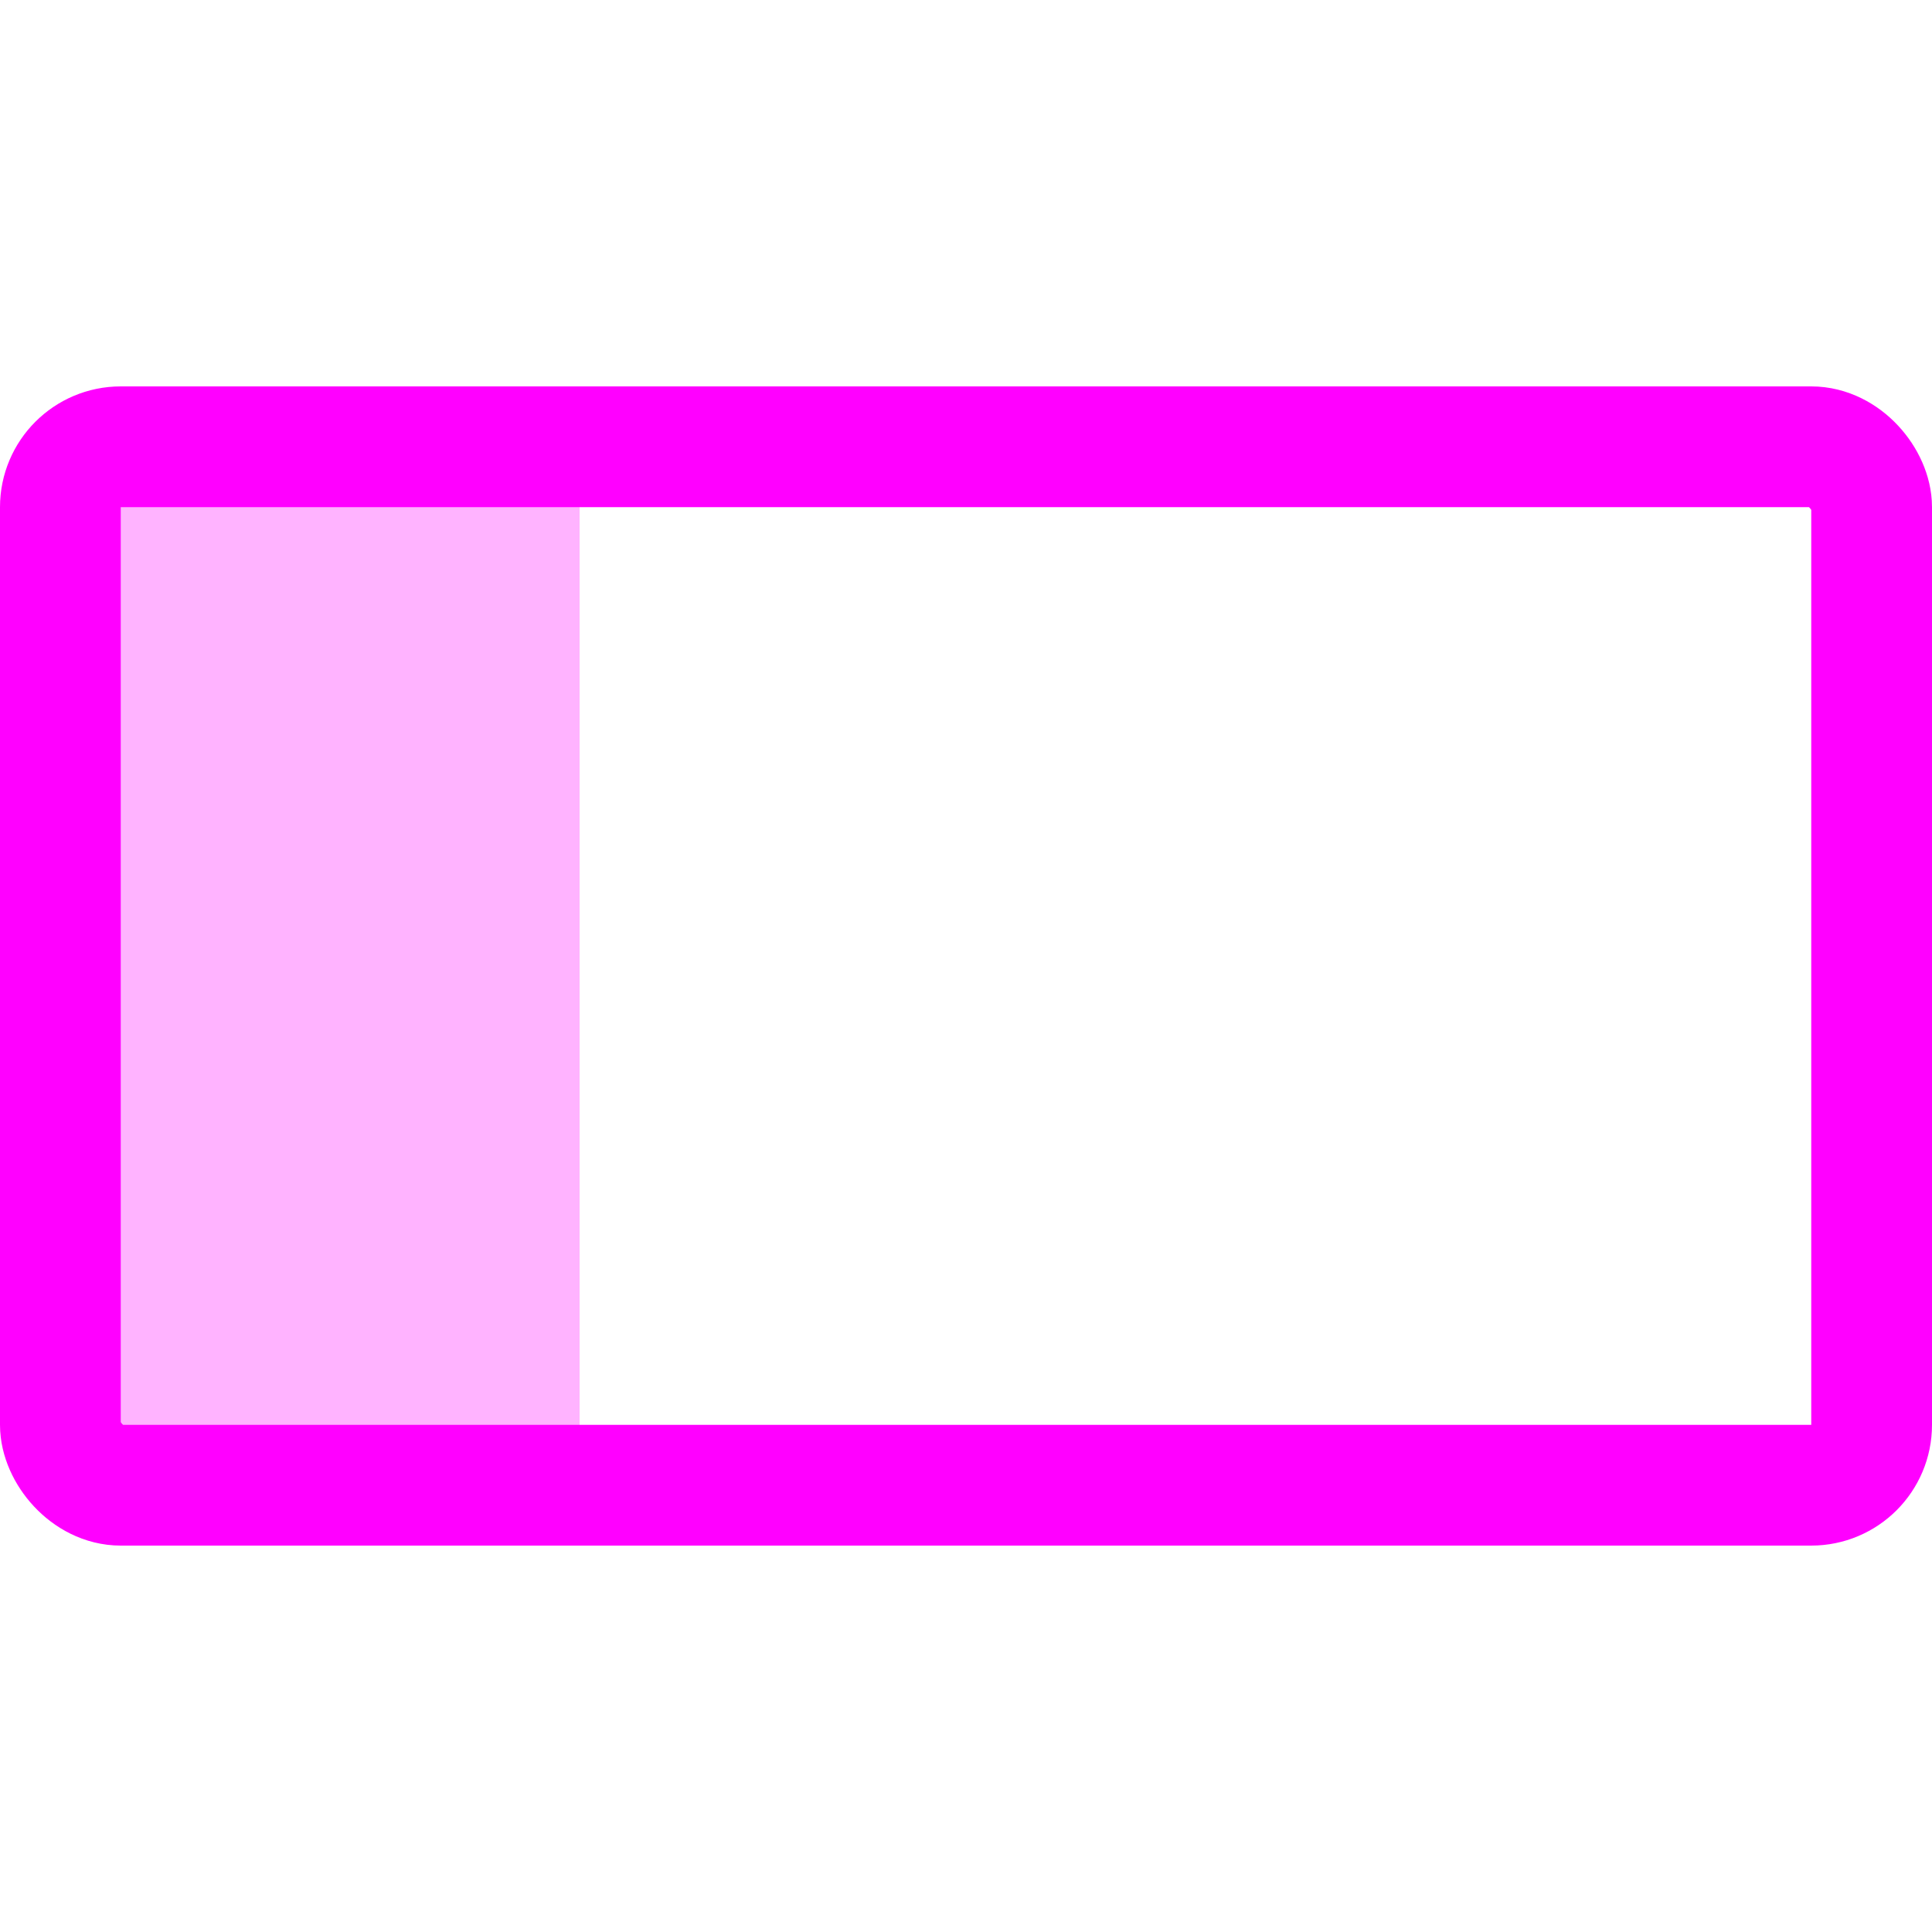 <svg width="16" height="16" viewBox="0 0 16 16" fill="none" xmlns="http://www.w3.org/2000/svg">
<rect x="0.5" y="3.7" width="15" height="8.6" rx="0.5" stroke="#FF00FF"/>
<rect opacity="0.3" x="0.8" y="4" width="4" height="8" fill="#FF00FF"/>
</svg>
